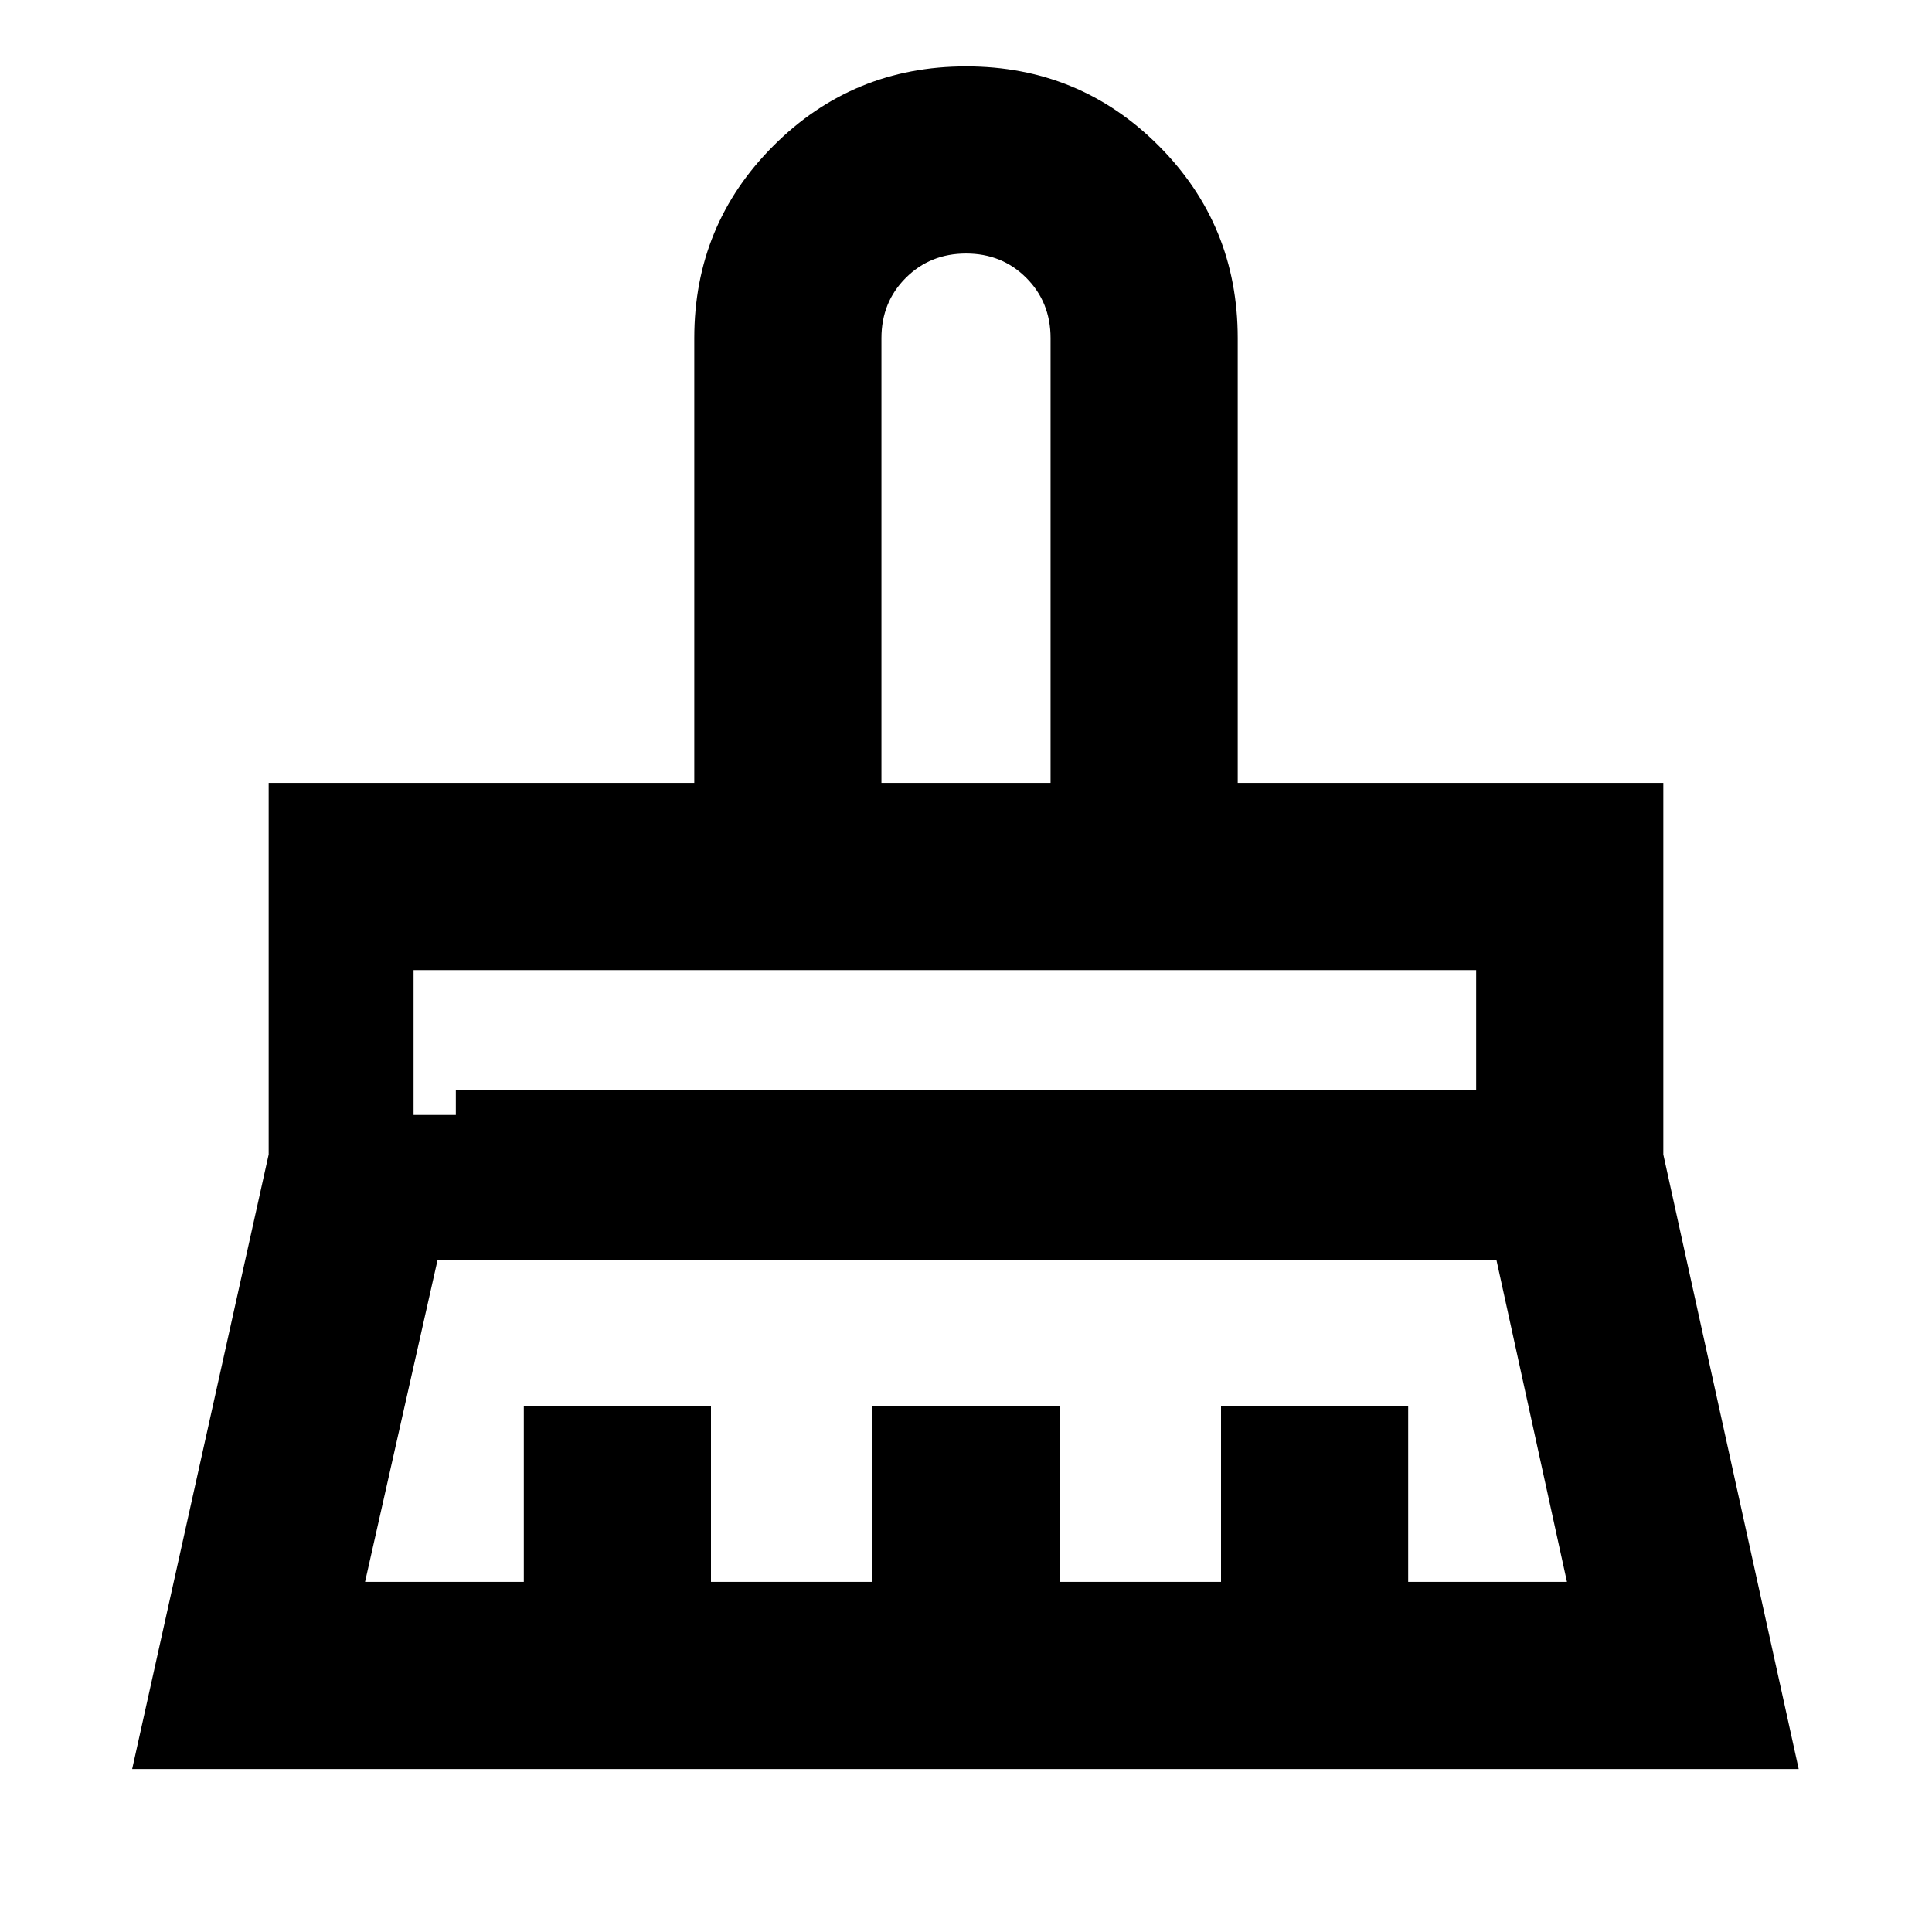 <svg xmlns="http://www.w3.org/2000/svg" height="20" viewBox="0 -960 960 960" width="20"><path d="M437.98-570.98h84.04V-792q0-17.86-12.07-29.94-12.07-12.08-29.91-12.08t-29.95 12.08q-12.11 12.08-12.11 29.94v221.02ZM226.5-418.5h507v-59.48h-507v59.48Zm-45.11 244.52h78.89v-87.52h93v87.52h80.22v-87.52h93v87.52h80.22v-87.52h93v87.52h78.89l-35.05-160H217.44l-36.05 160Zm-115.72 93 67.83-305.35v-184.65h211.48V-792q0-56.26 39.4-95.64t95.68-39.38q56.29 0 95.63 39.38 39.33 39.38 39.33 95.64v221.02H826.5v184.65l67.26 305.35H65.67Zm139.83-325h21v-72h-21v72Zm316.52-165h-84.04 84.04Z"/></svg>